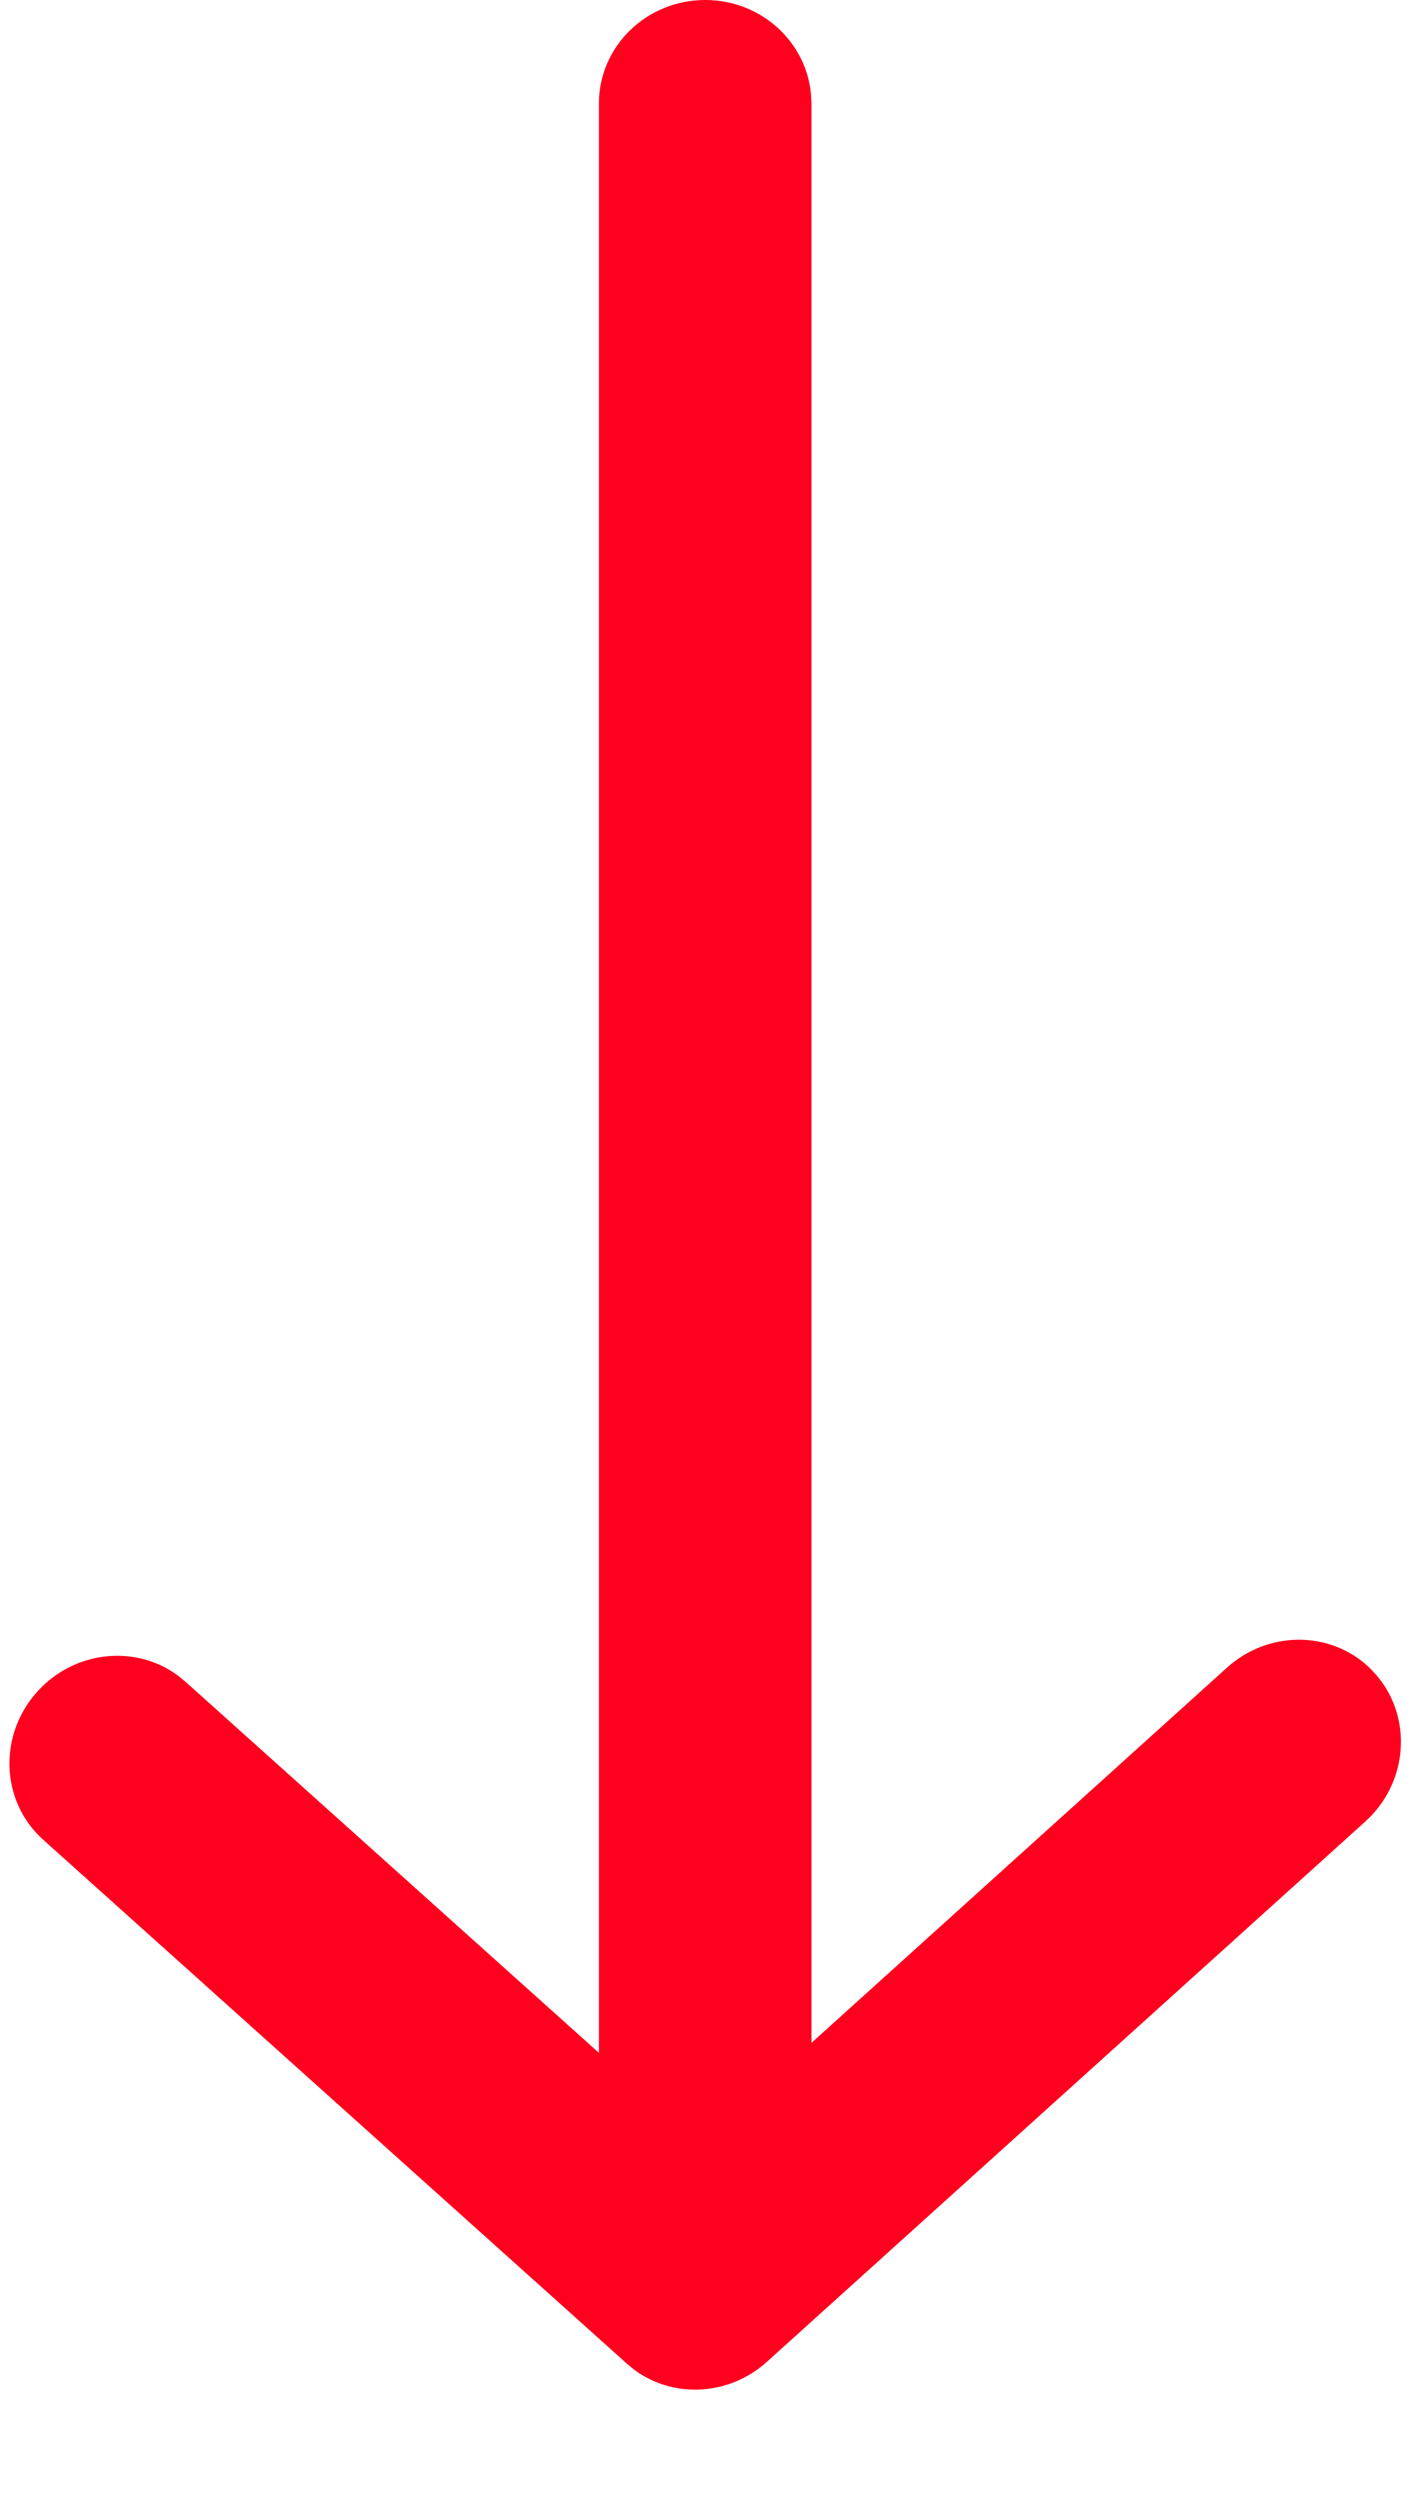 <svg width="12" height="21" viewBox="0 0 12 21" fill="none" xmlns="http://www.w3.org/2000/svg">
<path fill-rule="evenodd" clip-rule="evenodd" d="M6.446 19.838L11.472 15.302L11.53 15.245C11.841 14.91 11.857 14.394 11.554 14.057L11.499 14C11.172 13.698 10.657 13.696 10.311 14.008L6.819 17.16L6.819 0.869L6.815 0.79C6.774 0.347 6.392 1.52588e-05 5.926 1.52588e-05C5.433 1.52588e-05 5.033 0.389 5.033 0.869L5.033 17.244L1.559 14.127L1.498 14.077C1.14 13.811 0.626 13.864 0.314 14.209C-0.017 14.575 0.005 15.132 0.362 15.453L5.267 19.854L5.327 19.904C5.657 20.15 6.127 20.127 6.446 19.838Z" fill="#FF001F"/>
</svg>
